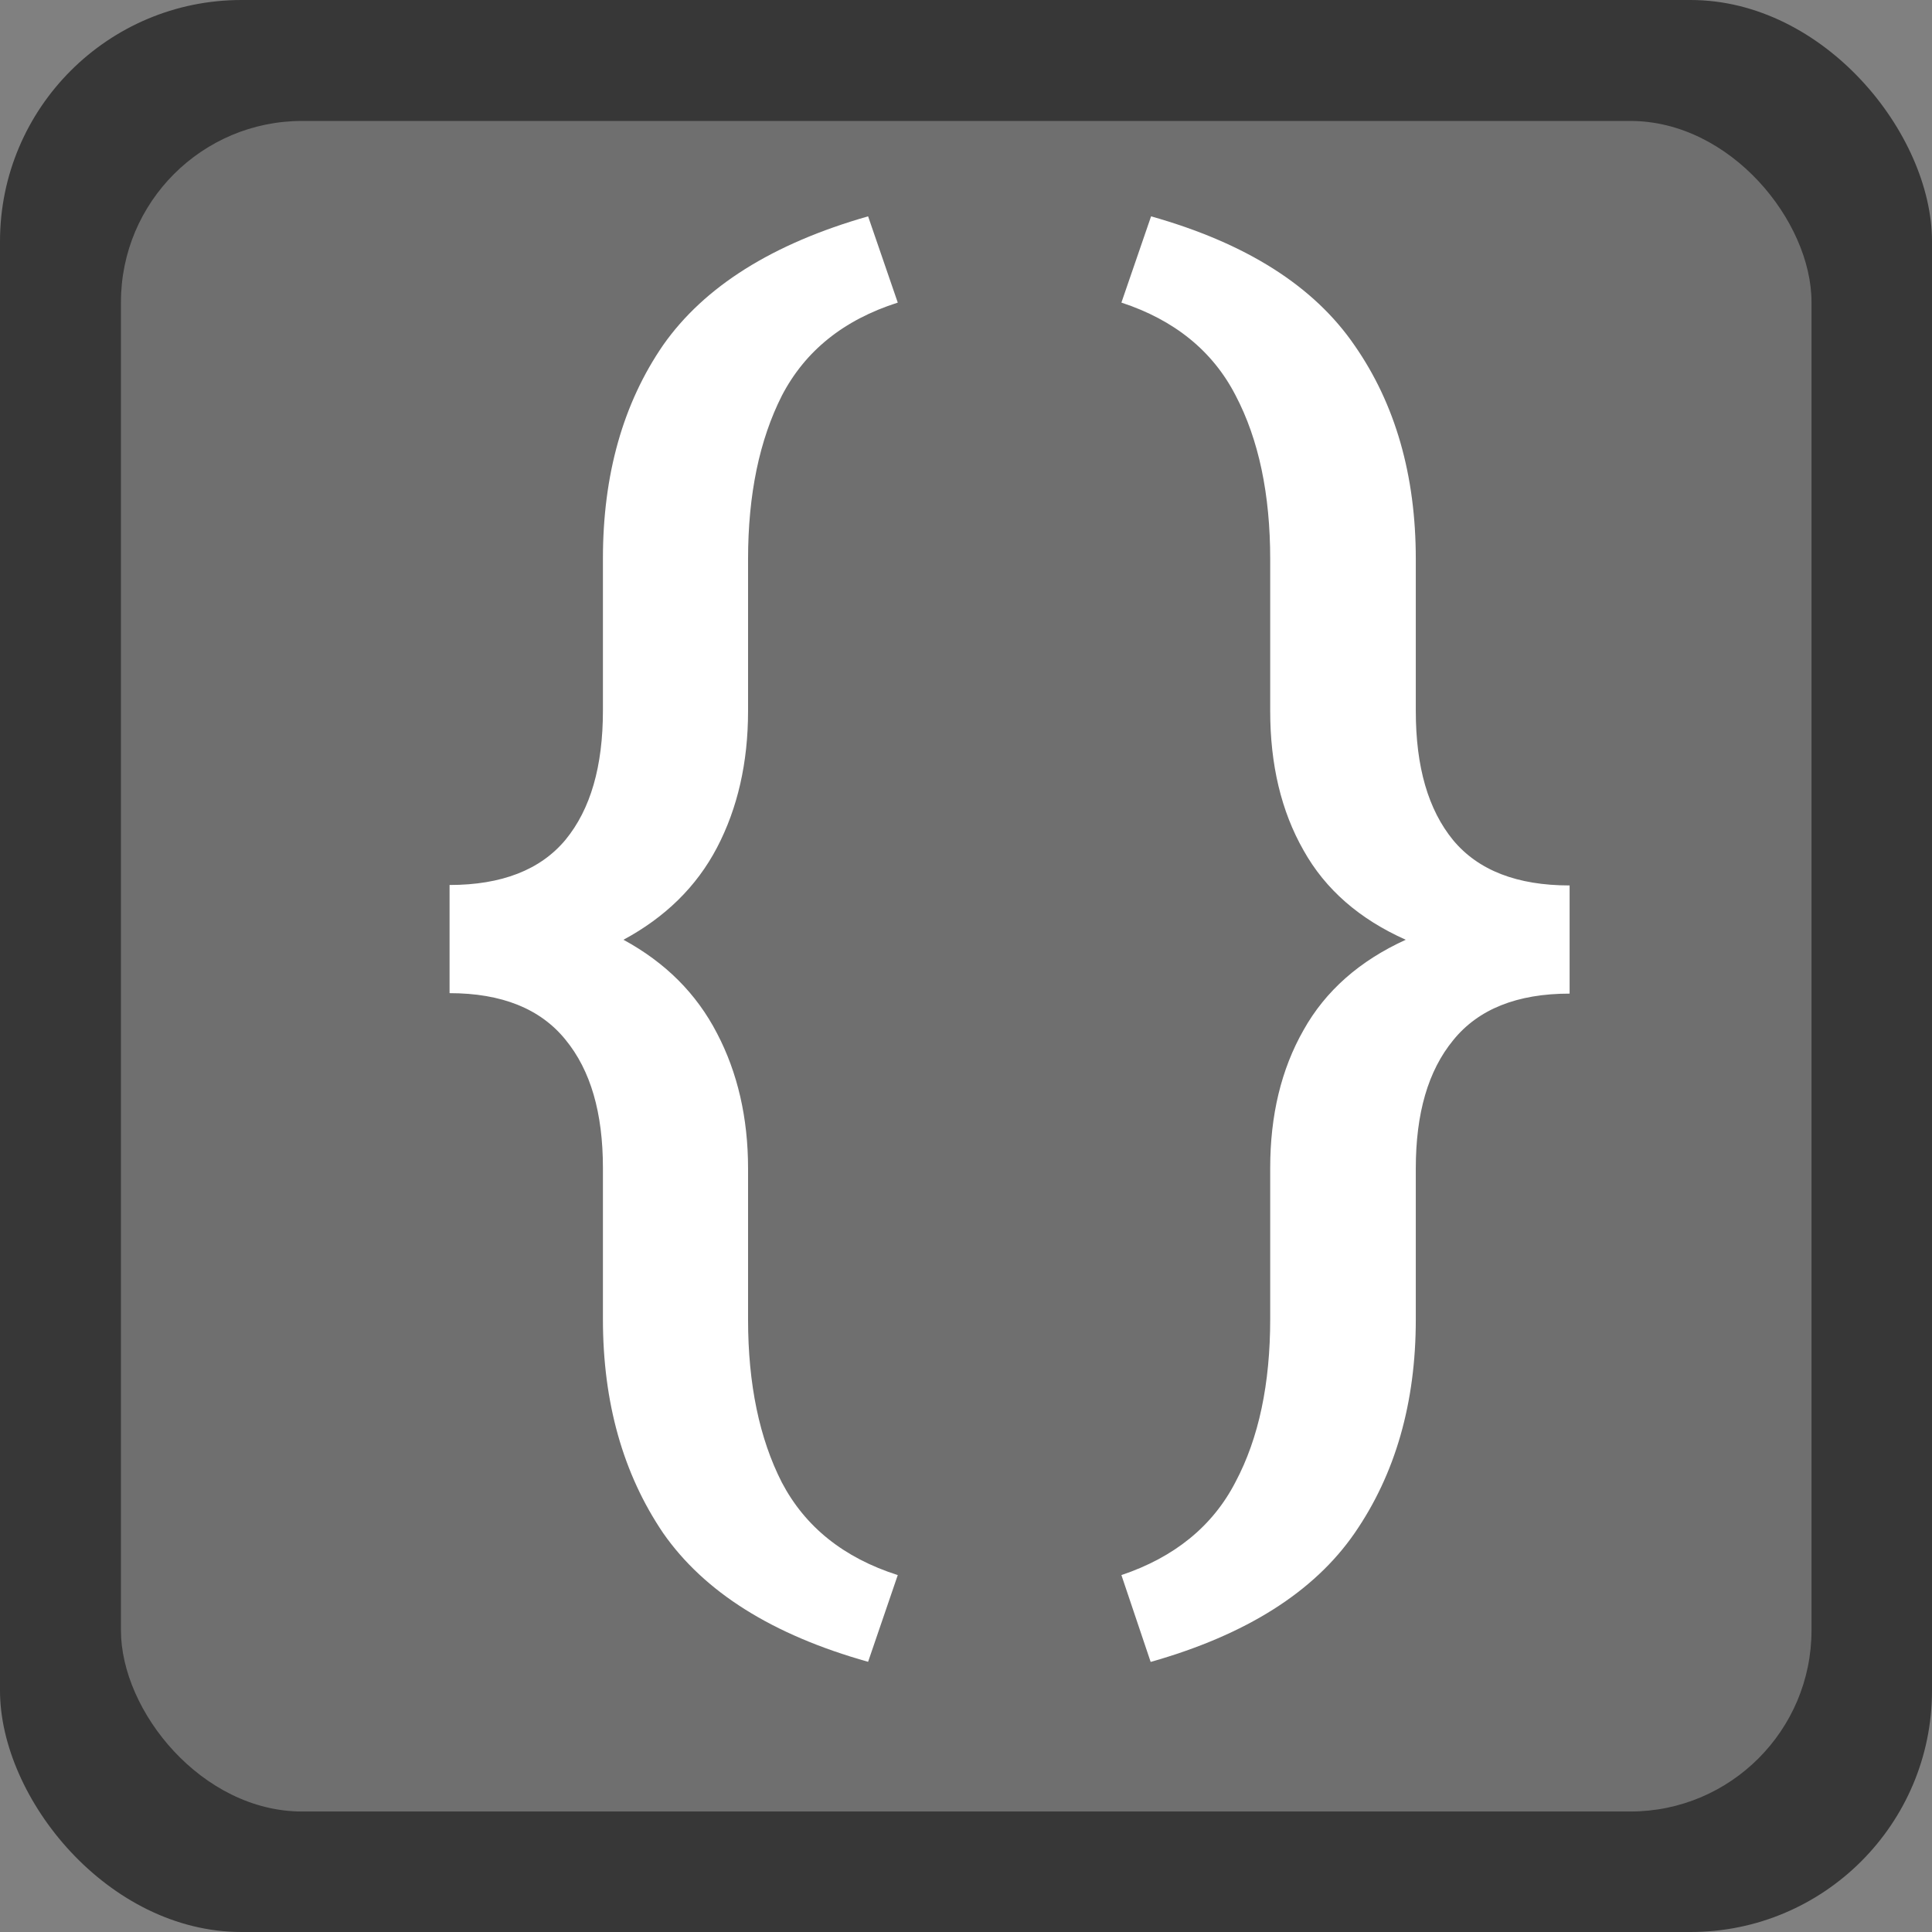 <?xml version="1.0" encoding="UTF-8" standalone="no"?>
<!-- Created with Inkscape (http://www.inkscape.org/) -->

<svg
   width="16"
   height="16"
   viewBox="0 0 4.233 4.233"
   version="1.1"
   id="svg5"
   inkscape:version="1.2 (dc2aedaf03, 2022-05-15)"
   sodipodi:docname="text-css.svg"
   xmlns:inkscape="http://www.inkscape.org/namespaces/inkscape"
   xmlns:sodipodi="http://sodipodi.sourceforge.net/DTD/sodipodi-0.dtd"
   xmlns="http://www.w3.org/2000/svg"
   xmlns:svg="http://www.w3.org/2000/svg">
  <rect x="0" y="0" width="4.233" height="4.233" fill="#808080" stroke="none"/>
  <sodipodi:namedview
     id="namedview7"
     pagecolor="#ffffff"
     bordercolor="#666666"
     borderopacity="1.0"
     inkscape:pageshadow="2"
     inkscape:pageopacity="0.0"
     inkscape:pagecheckerboard="0"
     inkscape:document-units="px"
     showgrid="false"
     units="px"
     width="24px"
     inkscape:zoom="35.399533"
     inkscape:cx="2.1610455"
     inkscape:cy="11.41258"
     inkscape:window-width="1920"
     inkscape:window-height="1011"
     inkscape:window-x="0"
     inkscape:window-y="0"
     inkscape:window-maximized="1"
     inkscape:current-layer="svg5"
     inkscape:showpageshadow="2"
     inkscape:deskcolor="#d1d1d1" />
  <defs
     id="defs2" />
  <rect
     style="fill:#373737;fill-opacity:1;stroke-width:0.265"
     id="rect1052"
     width="4.233"
     height="4.233"
     x="0"
     y="0"
     ry="0.529" />
  <rect
     style="opacity:1;fill:#6f6f6f;fill-opacity:1;stroke-width:0.265"
     id="rect1190"
     width="3.704"
     height="3.704"
     x="0.265"
     y="0.265"
     ry="0.397" />
  <path
     d="M 1.902,3.641 C 1.692,3.582 1.543,3.488 1.453,3.359 1.365,3.229 1.321,3.073 1.321,2.89 V 2.559 c 0,-0.121 -0.027,-0.214 -0.082,-0.281 C 1.184,2.21 1.099,2.176 0.985,2.176 V 1.939 c 0.114,0 0.199,-0.033 0.254,-0.099 0.055,-0.067 0.082,-0.161 0.082,-0.283 v -0.333 c 0,-0.184 0.044,-0.34 0.132,-0.468 C 1.543,0.628 1.692,0.534 1.902,0.474 L 1.967,0.663 C 1.848,0.701 1.764,0.769 1.713,0.867 1.664,0.964 1.639,1.083 1.639,1.225 V 1.558 c 0,0.113 -0.023,0.213 -0.068,0.299 -0.045,0.086 -0.114,0.153 -0.205,0.202 0.092,0.05 0.16,0.118 0.205,0.205 0.045,0.086 0.068,0.185 0.068,0.296 v 0.331 c 0,0.142 0.025,0.261 0.074,0.357 0.051,0.097 0.135,0.165 0.254,0.203 z m 0.619,0 L 2.457,3.451 C 2.573,3.412 2.657,3.344 2.707,3.247 c 0.051,-0.096 0.076,-0.215 0.076,-0.357 V 2.559 c 0,-0.115 0.024,-0.216 0.073,-0.302 C 2.904,2.171 2.979,2.105 3.08,2.059 2.979,2.014 2.904,1.949 2.856,1.863 2.807,1.777 2.783,1.675 2.783,1.558 V 1.225 c 0,-0.142 -0.025,-0.262 -0.076,-0.359 C 2.657,0.769 2.573,0.701 2.457,0.663 l 0.065,-0.189 c 0.209,0.059 0.357,0.153 0.446,0.283 0.089,0.128 0.134,0.284 0.134,0.468 V 1.558 c 0,0.122 0.027,0.216 0.082,0.283 0.055,0.066 0.14,0.099 0.255,0.099 v 0.237 c -0.115,0 -0.2,0.034 -0.255,0.102 -0.055,0.067 -0.082,0.16 -0.082,0.281 v 0.331 c 0,0.183 -0.045,0.339 -0.134,0.468 C 2.879,3.488 2.73,3.582 2.522,3.641 Z"
     style="letter-spacing:-0.85;fill:#ffffff;fill-opacity:1;stroke-width:0.265"
     id="path970"
     sodipodi:nodetypes="ccssccccssccccsscccssccccccsscccssccccssccccsscc" />
</svg>
